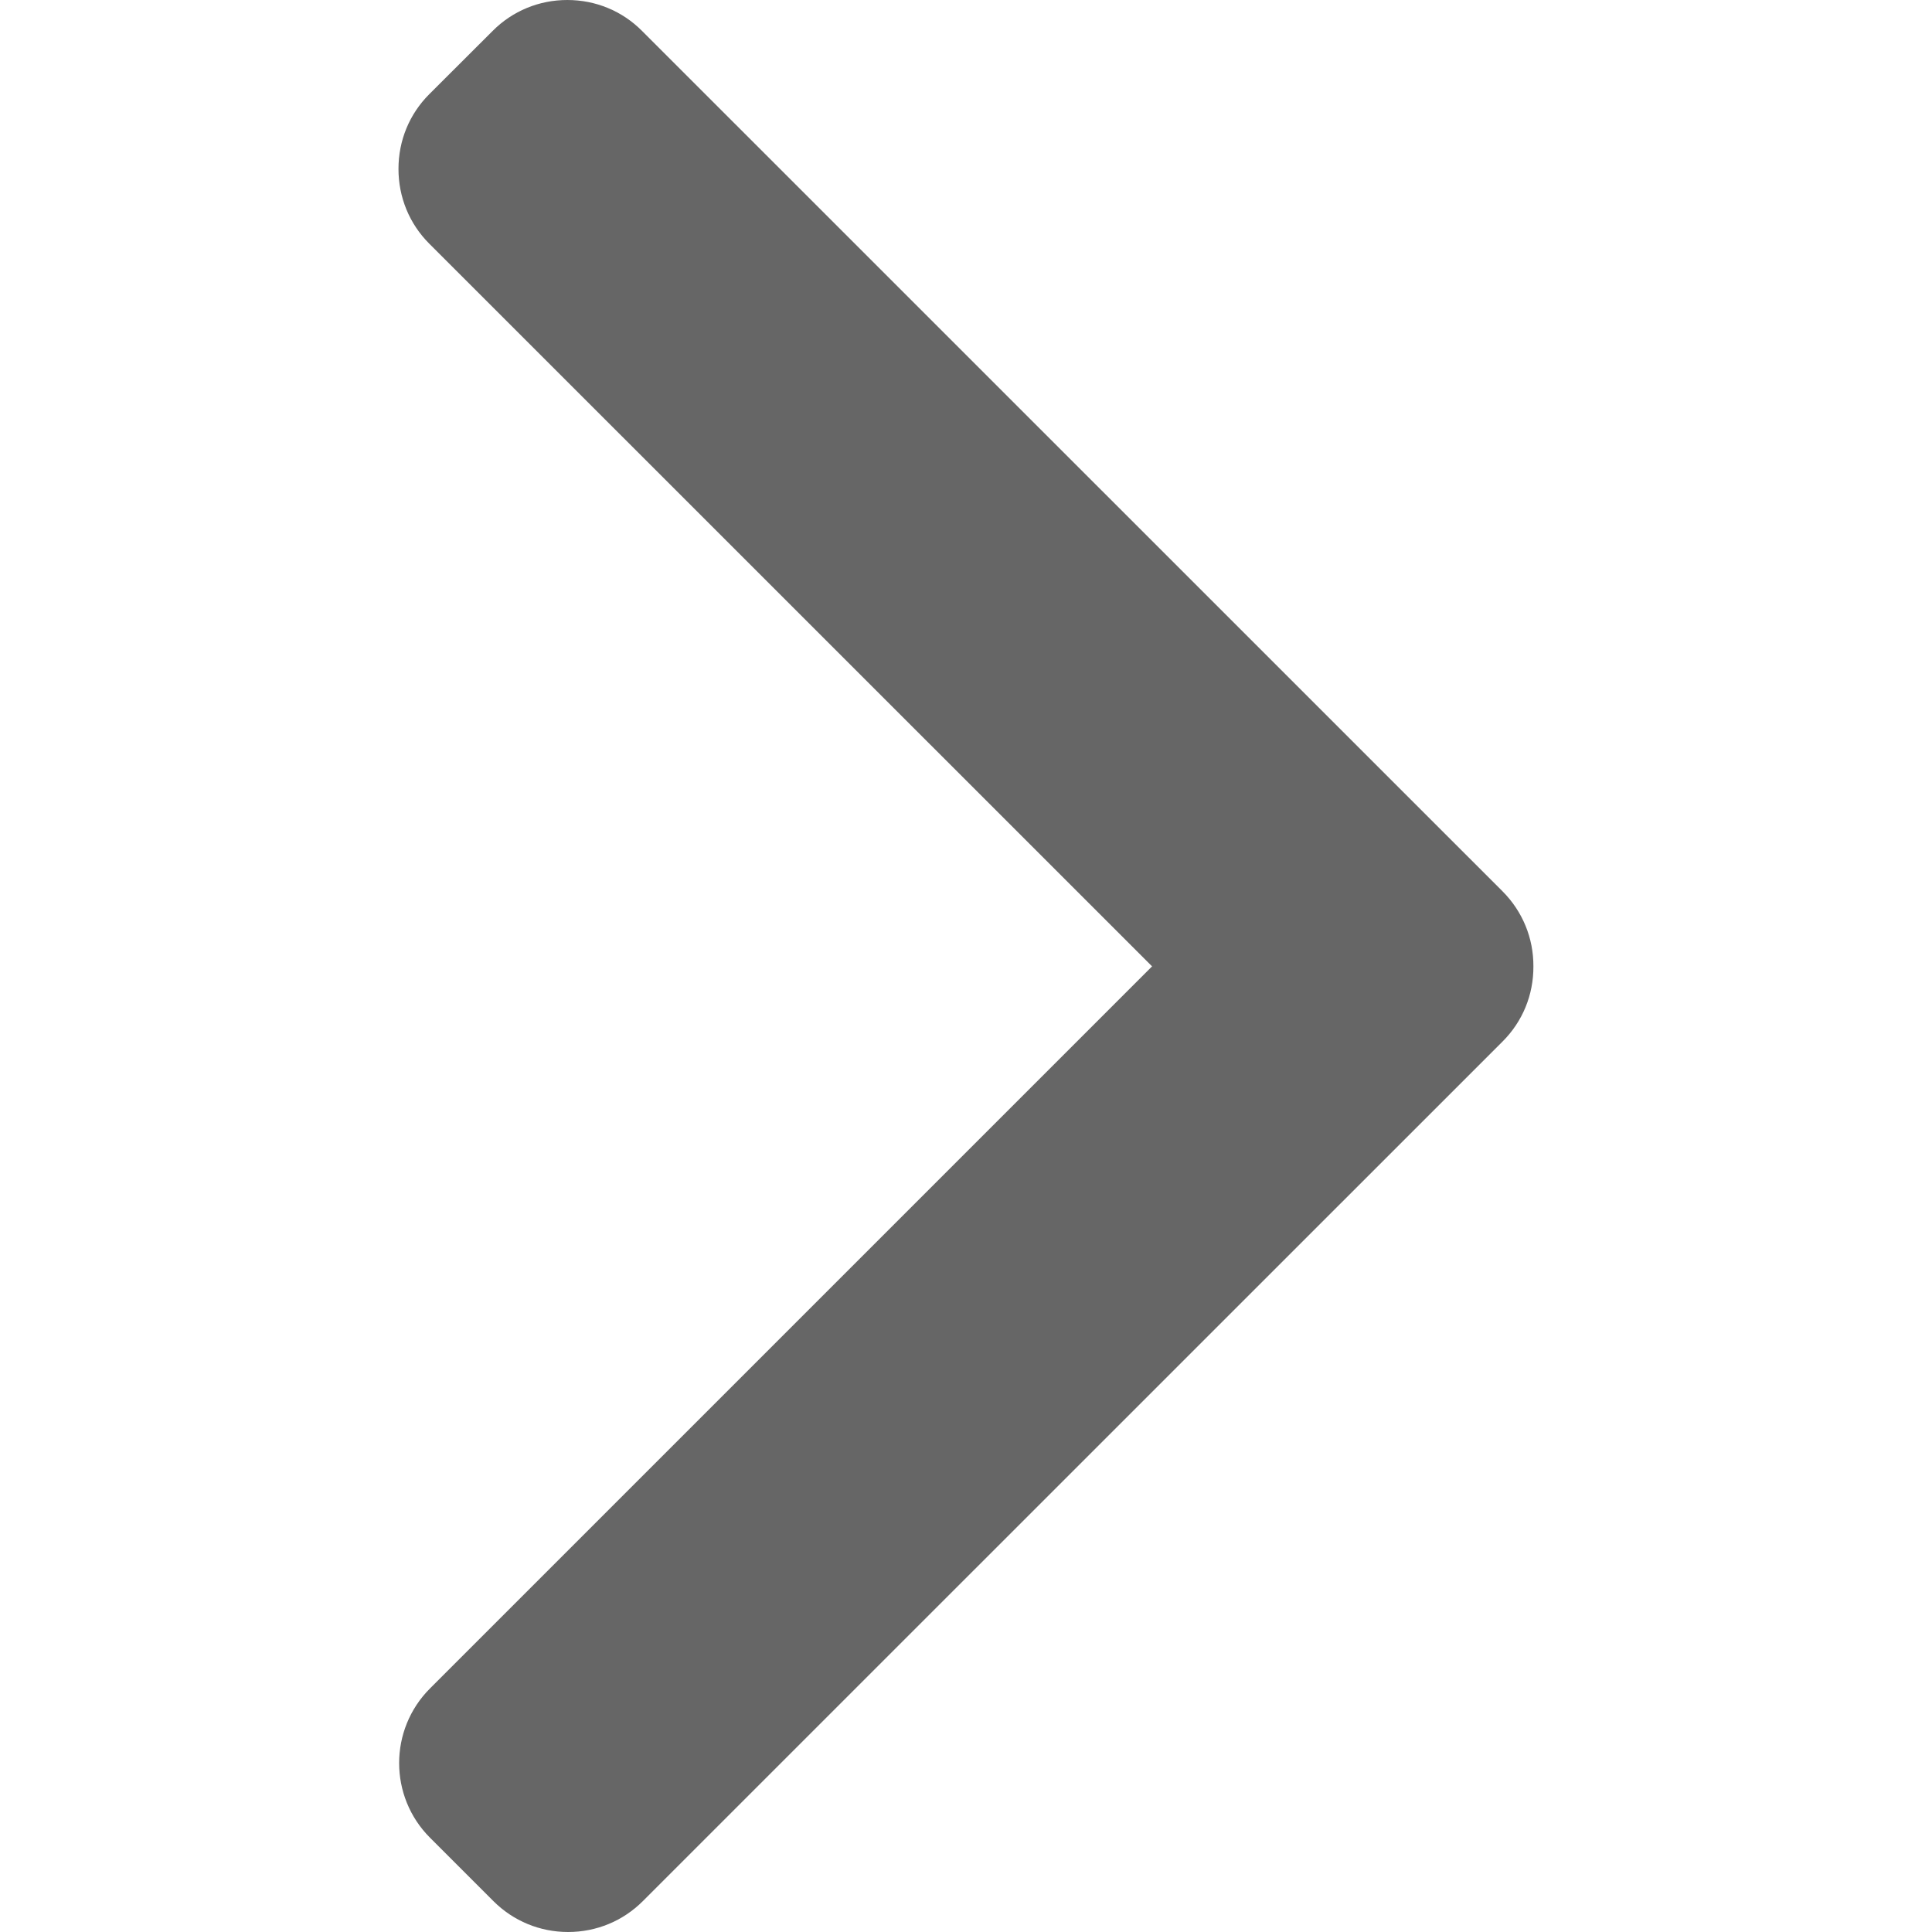 <svg width="16" height="16" viewBox="0 0 16 16" fill="none" xmlns="http://www.w3.org/2000/svg">
<path d="M9.541 8.003L3.555 2.018C3.39 1.853 3.3 1.633 3.3 1.399C3.3 1.164 3.39 0.945 3.555 0.78L4.08 0.256C4.244 0.091 4.464 0 4.698 0C4.933 0 5.153 0.091 5.317 0.256L12.444 7.382C12.609 7.548 12.7 7.768 12.699 8.003C12.7 8.239 12.61 8.459 12.444 8.625L5.324 15.744C5.159 15.909 4.939 16 4.705 16C4.471 16 4.251 15.909 4.086 15.744L3.562 15.22C3.22 14.879 3.22 14.323 3.562 13.982L9.541 8.003Z" fill="#666666"/>
</svg>
